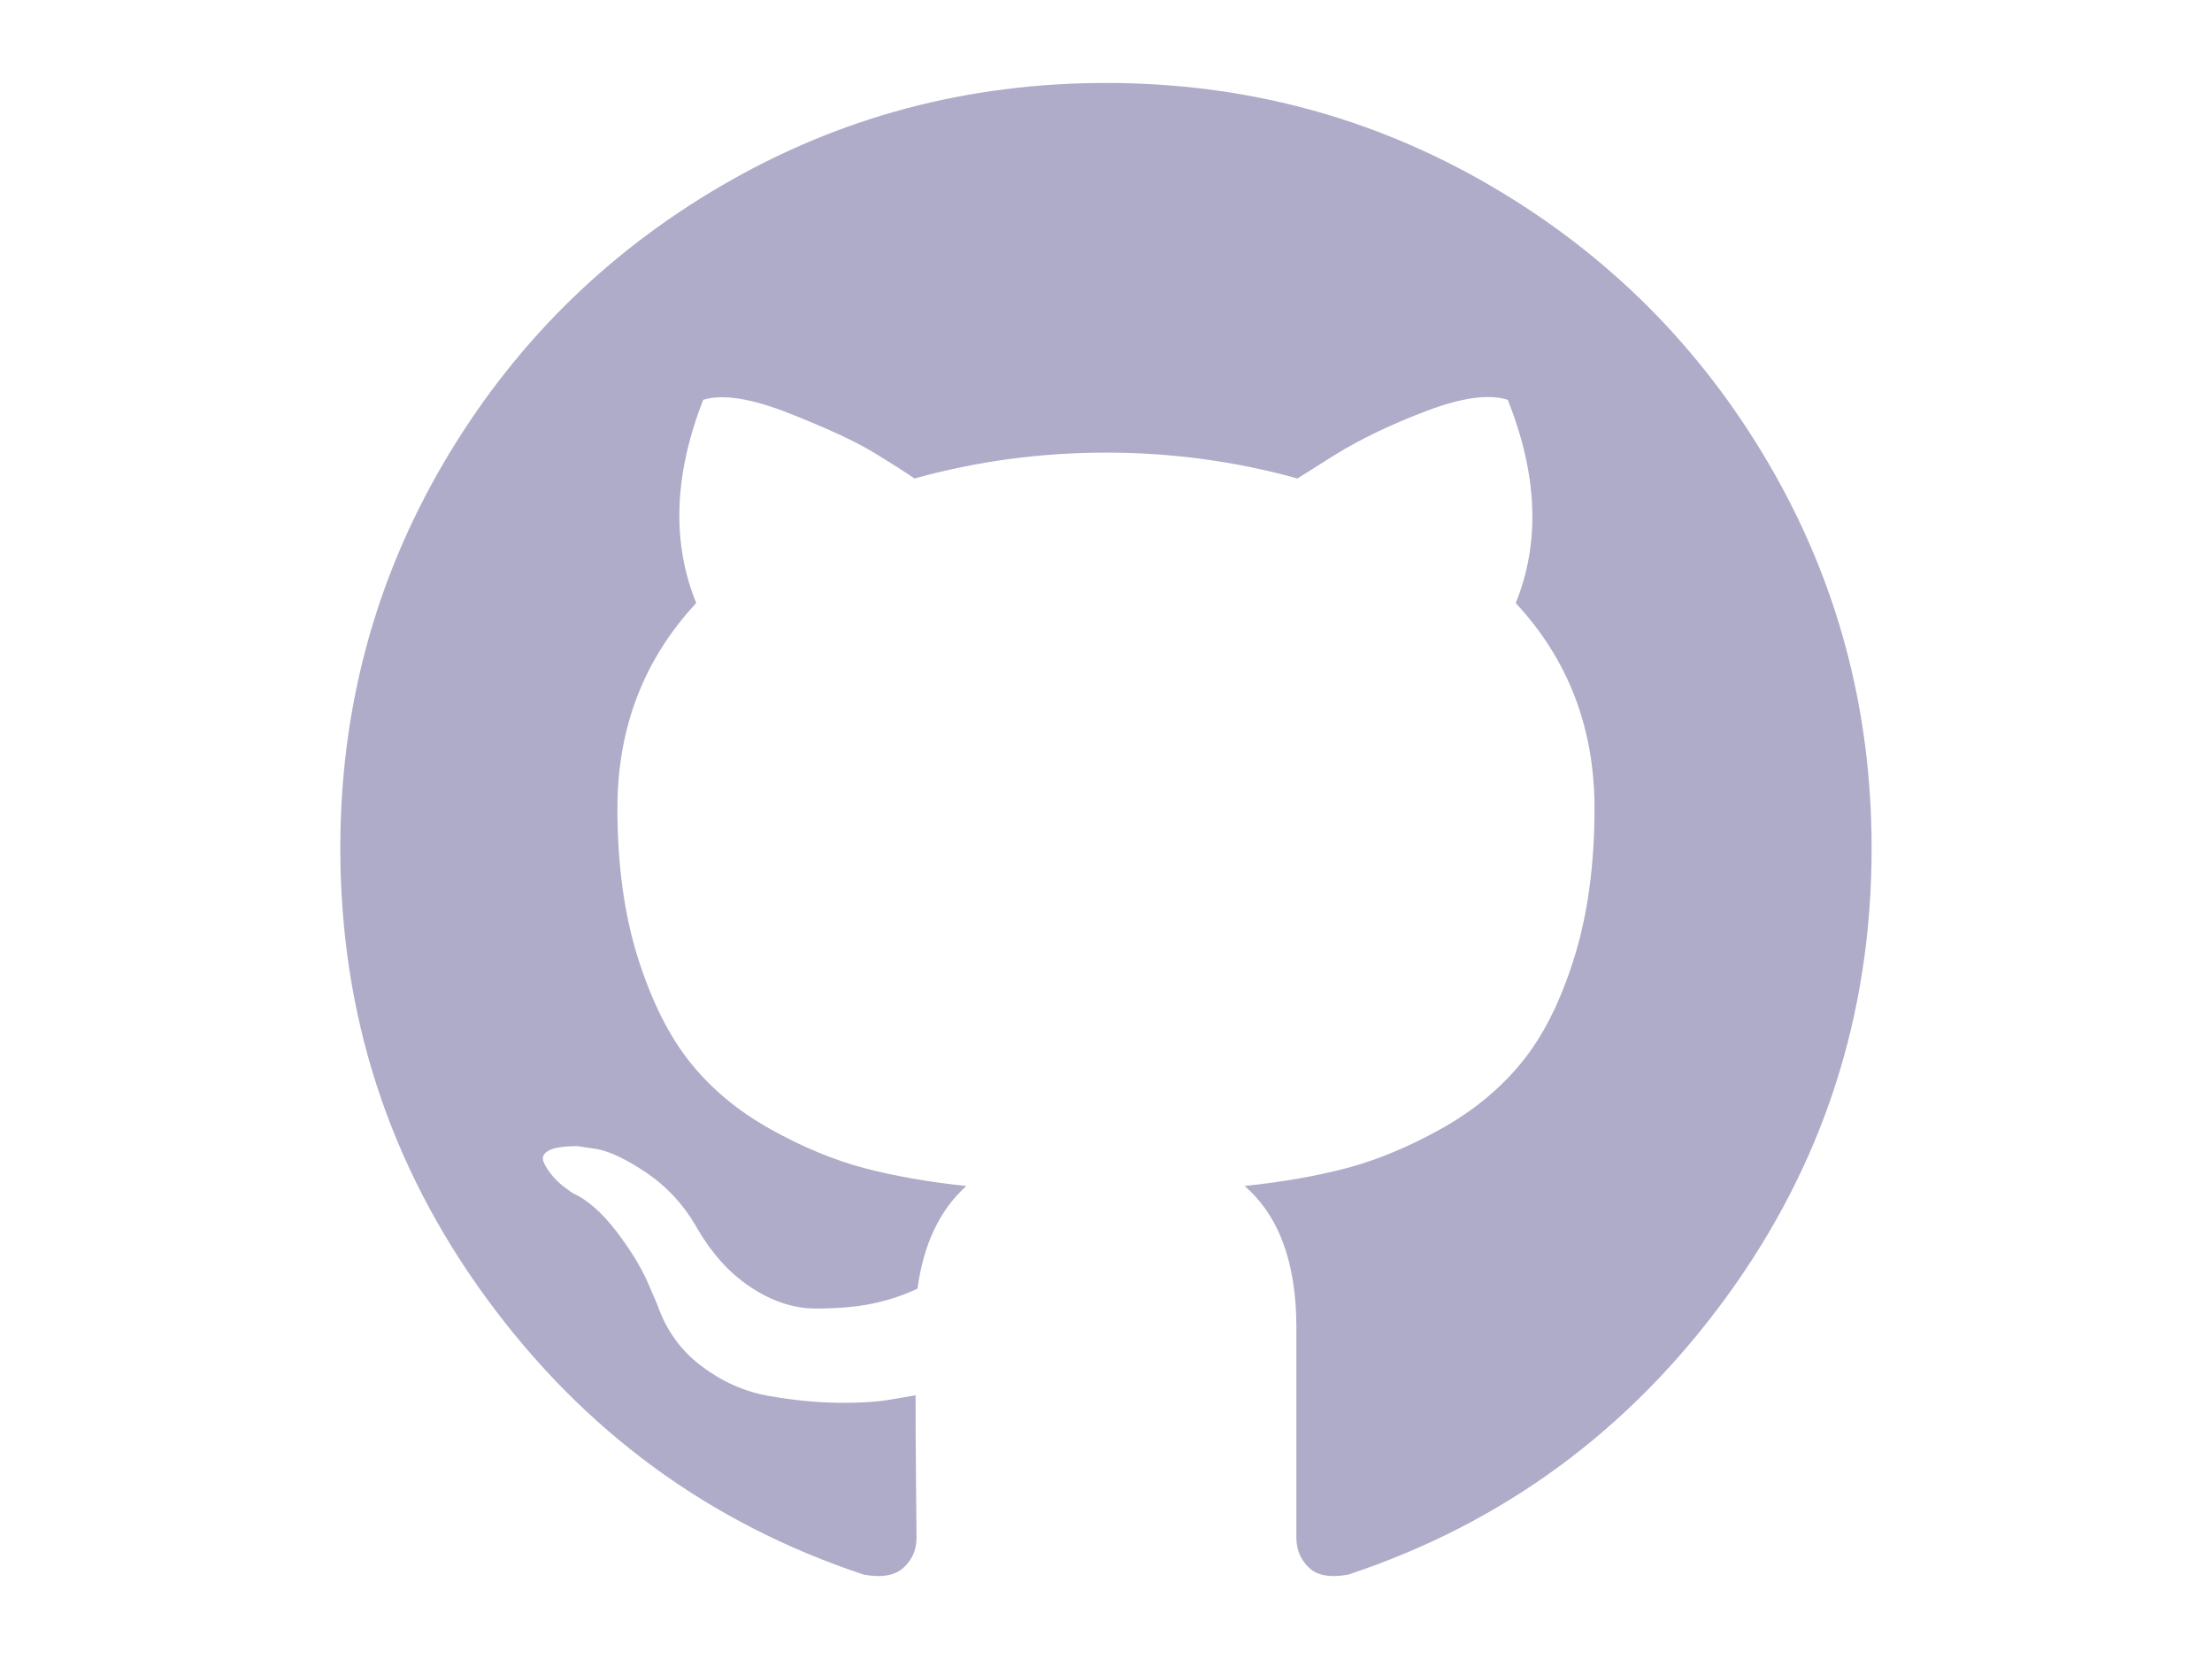 <svg viewBox="0 0 32 24" fill="none" xmlns="http://www.w3.org/2000/svg">
<path d="M25.591 6.714C24.6 5.018 23.257 3.675 21.56 2.685C19.862 1.695 18.009 1.2 16 1.2C13.99 1.2 12.136 1.695 10.44 2.685C8.742 3.675 7.399 5.018 6.408 6.714C5.418 8.41 4.923 10.262 4.923 12.271C4.923 14.683 5.627 16.852 7.036 18.779C8.444 20.706 10.264 22.039 12.495 22.779C12.754 22.827 12.947 22.793 13.072 22.678C13.197 22.563 13.259 22.419 13.259 22.246C13.259 22.217 13.257 21.958 13.252 21.468C13.247 20.977 13.245 20.55 13.245 20.185L12.913 20.242C12.701 20.281 12.434 20.297 12.112 20.293C11.79 20.288 11.456 20.254 11.11 20.192C10.764 20.13 10.442 19.985 10.144 19.76C9.846 19.534 9.634 19.238 9.509 18.873L9.365 18.541C9.269 18.321 9.117 18.075 8.911 17.806C8.704 17.537 8.495 17.355 8.283 17.259L8.182 17.186C8.115 17.139 8.053 17.081 7.995 17.013C7.937 16.946 7.894 16.879 7.865 16.812C7.836 16.744 7.86 16.689 7.937 16.645C8.014 16.602 8.153 16.581 8.355 16.581L8.644 16.624C8.836 16.663 9.074 16.778 9.358 16.97C9.641 17.162 9.874 17.412 10.057 17.719C10.278 18.113 10.545 18.414 10.858 18.62C11.17 18.827 11.485 18.93 11.802 18.93C12.12 18.93 12.393 18.906 12.624 18.858C12.855 18.81 13.071 18.738 13.273 18.642C13.36 17.998 13.595 17.503 13.98 17.157C13.432 17.1 12.939 17.013 12.502 16.898C12.064 16.782 11.612 16.595 11.146 16.335C10.68 16.076 10.293 15.754 9.985 15.37C9.677 14.985 9.425 14.48 9.228 13.856C9.031 13.231 8.932 12.511 8.932 11.694C8.932 10.531 9.312 9.541 10.072 8.724C9.716 7.85 9.749 6.87 10.173 5.784C10.451 5.697 10.865 5.762 11.413 5.978C11.961 6.194 12.362 6.38 12.617 6.533C12.872 6.687 13.076 6.817 13.23 6.922C14.125 6.673 15.048 6.548 15.999 6.548C16.951 6.548 17.875 6.673 18.769 6.922L19.317 6.577C19.692 6.346 20.134 6.135 20.644 5.942C21.153 5.75 21.543 5.697 21.812 5.784C22.245 6.87 22.283 7.85 21.927 8.724C22.687 9.541 23.067 10.531 23.067 11.694C23.067 12.511 22.968 13.234 22.771 13.863C22.574 14.493 22.32 14.997 22.007 15.377C21.695 15.757 21.305 16.076 20.839 16.335C20.372 16.595 19.92 16.782 19.483 16.898C19.045 17.013 18.553 17.1 18.005 17.157C18.505 17.59 18.754 18.272 18.754 19.204V22.245C18.754 22.418 18.815 22.562 18.935 22.678C19.055 22.793 19.245 22.827 19.505 22.779C21.735 22.039 23.555 20.705 24.964 18.779C26.372 16.852 27.076 14.682 27.076 12.27C27.076 10.262 26.581 8.41 25.591 6.714Z" fill="#AFACC9"/>
<defs>
<clipPath id="clip0">
<rect width="22.154" height="21.6" fill="white" transform="translate(4.923 1.2)"/>
</clipPath>
</defs>
</svg>
